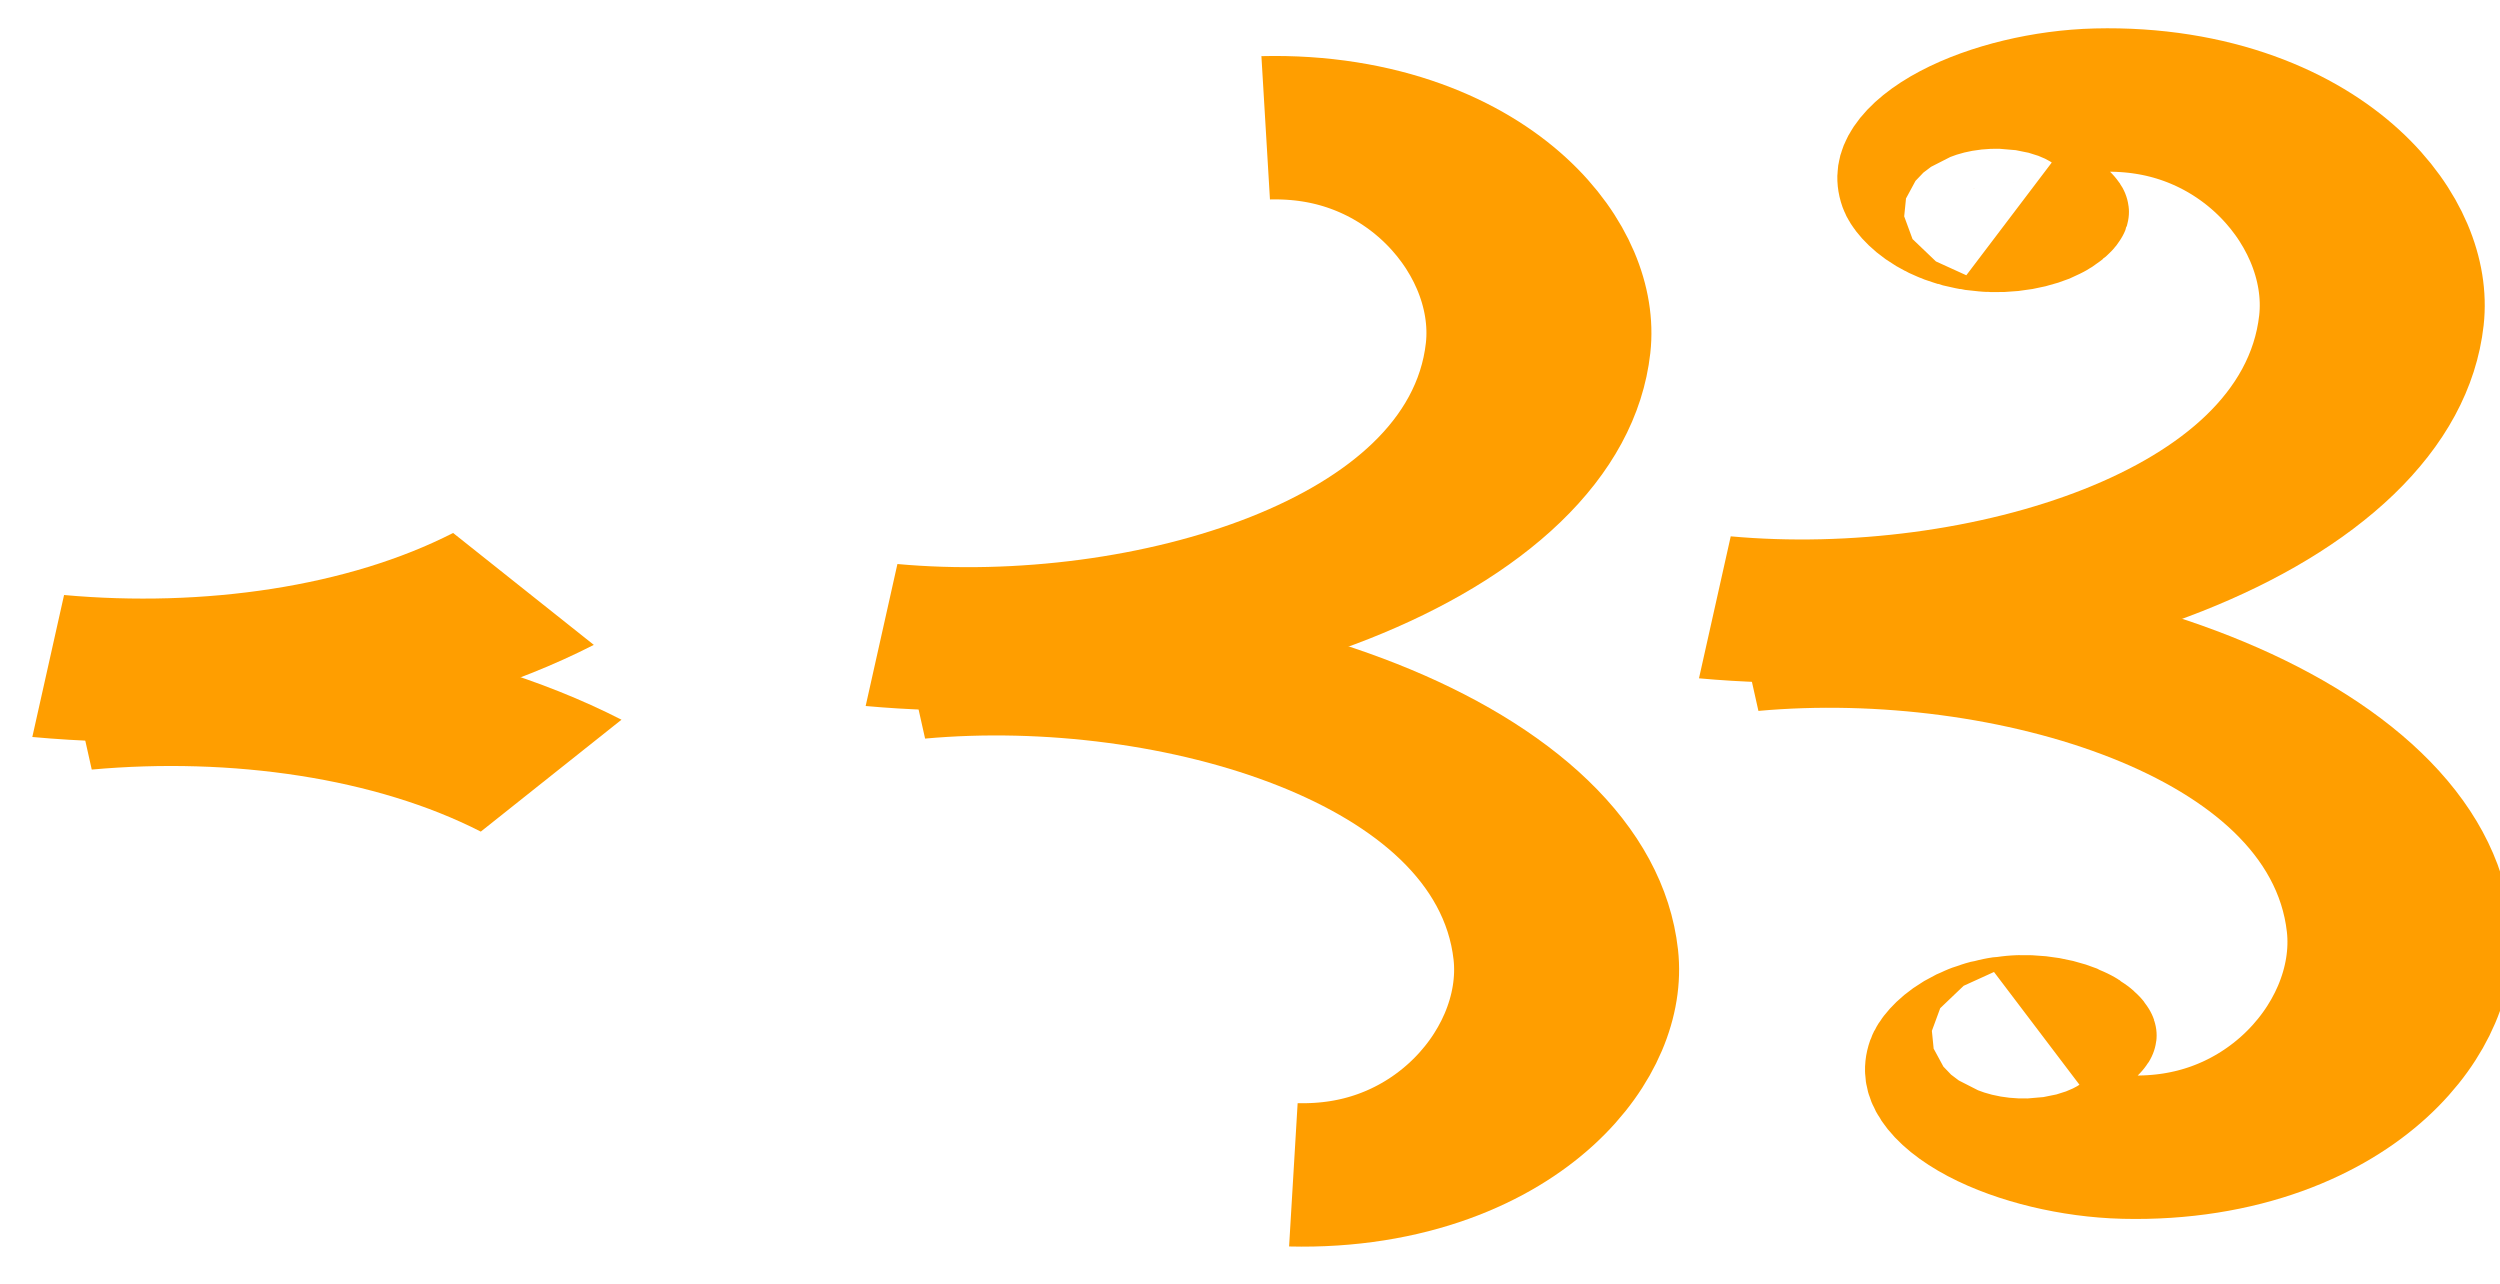 <?xml version="1.0" encoding="UTF-8" standalone="no"?>
<!-- Created with Inkscape (http://www.inkscape.org/) -->

<svg
   xmlns:dc="http://purl.org/dc/elements/1.1/"
   xmlns:cc="http://creativecommons.org/ns#"
   xmlns:rdf="http://www.w3.org/1999/02/22-rdf-syntax-ns#"
   xmlns:svg="http://www.w3.org/2000/svg"
   xmlns="http://www.w3.org/2000/svg"
   xmlns:sodipodi="http://sodipodi.sourceforge.net/DTD/sodipodi-0.dtd"
   xmlns:inkscape="http://www.inkscape.org/namespaces/inkscape"
   width="516"
   height="265"
   id="svg2"
   version="1.1"
   inkscape:version="0.48.4 r9939"
   sodipodi:docname="fireSprite.png">
  <defs
     id="defs4">
    <inkscape:perspective
       sodipodi:type="inkscape:persp3d"
       inkscape:vp_x="0 : 526.18109 : 1"
       inkscape:vp_y="0 : 1000 : 0"
       inkscape:vp_z="744.09448 : 526.18109 : 1"
       inkscape:persp3d-origin="372.04724 : 350.78739 : 1"
       id="perspective5259" />
    <inkscape:path-effect
       effect="bend_path"
       id="path-effect4486"
       is_visible="true"
       bendpath="m 20,113.791 334.394,0"
       prop_scale="0.95"
       scale_y_rel="false"
       vertical="false" />
  </defs>
  <sodipodi:namedview
     id="base"
     pagecolor="#ffffff"
     bordercolor="#666666"
     borderopacity="1.0"
     inkscape:pageopacity="0.0"
     inkscape:pageshadow="2"
     inkscape:zoom="0.35"
     inkscape:cx="518.79526"
     inkscape:cy="520"
     inkscape:document-units="px"
     inkscape:current-layer="layer1"
     showgrid="false"
     inkscape:window-width="922"
     inkscape:window-height="867"
     inkscape:window-x="519"
     inkscape:window-y="90"
     inkscape:window-maximized="0" />
  <g
     inkscape:label="Layer 1"
     inkscape:groupmode="layer"
     id="layer1"
     transform="translate(0,-787.362)">
    <path
       sodipodi:type="spiral"
       style="fill:none;stroke:#ff9e00;stroke-width:59.919;stroke-linecap:butt;stroke-linejoin:miter;stroke-miterlimit:4;stroke-opacity:1;stroke-dasharray:none"
       id="path5275"
       sodipodi:cx="125.71429"
       sodipodi:cy="755.2193"
       sodipodi:expansion="2.5"
       sodipodi:revolution="1.25"
       sodipodi:radius="184.01419"
       sodipodi:argument="-18.399796"
       sodipodi:t0="0"
       d="m 125.714,755.219 c 1.162,0.561 -1.125,2.773 -1.431,2.964 -7.031,4.408 -14.051,-5.368 -15.338,-11.06 -5.045,-22.308 20.133,-37.395 39.078,-38.115 47.83,-1.818 75.555,49.821 72.552,92.005 -6.065,85.186 -97.736,130.913 -174.86,119.919"
       transform="matrix(0.775,0,0,0.494,318.518,457.774)" />
    <path
       transform="matrix(0.775,0,0,-0.494,324.233,1374.382)"
       d="m 125.714,755.219 c 1.162,0.561 -1.125,2.773 -1.431,2.964 -7.031,4.408 -14.051,-5.368 -15.338,-11.06 -5.045,-22.308 20.133,-37.395 39.078,-38.115 47.83,-1.818 75.555,49.821 72.552,92.005 -6.065,85.186 -97.736,130.913 -174.86,119.919"
       sodipodi:t0="0"
       sodipodi:argument="-18.399796"
       sodipodi:radius="184.01419"
       sodipodi:revolution="1.25"
       sodipodi:expansion="2.5"
       sodipodi:cy="755.2193"
       sodipodi:cx="125.71429"
       id="path5287"
       style="fill:none;stroke:#ff9e00;stroke-width:59.919;stroke-linecap:butt;stroke-linejoin:miter;stroke-miterlimit:4;stroke-opacity:1;stroke-dasharray:none"
       sodipodi:type="spiral" />
    <path
       transform="matrix(0.775,0,0,0.494,146.518,463.488)"
       d="m 148.023,709.009 c 47.83,-1.818 75.555,49.821 72.552,92.005 -6.065,85.186 -97.736,130.913 -174.86,119.919"
       sodipodi:t0="0.60000002"
       sodipodi:argument="-18.399796"
       sodipodi:radius="184.01419"
       sodipodi:revolution="1.25"
       sodipodi:expansion="2.5"
       sodipodi:cy="755.2193"
       sodipodi:cx="125.71429"
       id="path5289"
       style="fill:none;stroke:#ff9e00;stroke-width:59.919;stroke-linecap:butt;stroke-linejoin:miter;stroke-miterlimit:4;stroke-opacity:1;stroke-dasharray:none"
       sodipodi:type="spiral" />
    <path
       sodipodi:type="spiral"
       style="fill:none;stroke:#ff9e00;stroke-width:59.919;stroke-linecap:butt;stroke-linejoin:miter;stroke-miterlimit:4;stroke-opacity:1;stroke-dasharray:none"
       id="path5291"
       sodipodi:cx="125.71429"
       sodipodi:cy="755.2193"
       sodipodi:expansion="2.5"
       sodipodi:revolution="1.25"
       sodipodi:radius="184.01419"
       sodipodi:argument="-18.399796"
       sodipodi:t0="0.60000002"
       d="m 148.023,709.009 c 47.83,-1.818 75.555,49.821 72.552,92.005 -6.065,85.186 -97.736,130.913 -174.86,119.919"
       transform="matrix(0.775,0,0,-0.494,152.233,1380.096)" />
    <path
       transform="matrix(0.775,0,0,0.494,-25.482,469.883)"
       d="M 172.288,888.732 C 137.007,917.006 90.047,927.253 45.714,920.934"
       sodipodi:t0="0.89999998"
       sodipodi:argument="-18.399796"
       sodipodi:radius="184.01419"
       sodipodi:revolution="1.25"
       sodipodi:expansion="2.5"
       sodipodi:cy="755.2193"
       sodipodi:cx="125.71429"
       id="path5295"
       style="fill:none;stroke:#ff9e00;stroke-width:59.919;stroke-linecap:butt;stroke-linejoin:miter;stroke-miterlimit:4;stroke-opacity:1;stroke-dasharray:none"
       sodipodi:type="spiral" />
    <path
       sodipodi:type="spiral"
       style="fill:none;stroke:#ff9e00;stroke-width:59.919;stroke-linecap:butt;stroke-linejoin:miter;stroke-miterlimit:4;stroke-opacity:1;stroke-dasharray:none"
       id="path5297"
       sodipodi:cx="125.71429"
       sodipodi:cy="755.2193"
       sodipodi:expansion="2.5"
       sodipodi:revolution="1.25"
       sodipodi:radius="184.01419"
       sodipodi:argument="-18.399796"
       sodipodi:t0="0.89999998"
       d="M 172.288,888.732 C 137.007,917.006 90.047,927.253 45.714,920.934"
       transform="matrix(0.775,0,0,-0.494,-19.767,1386.491)" />
  </g>
</svg>

